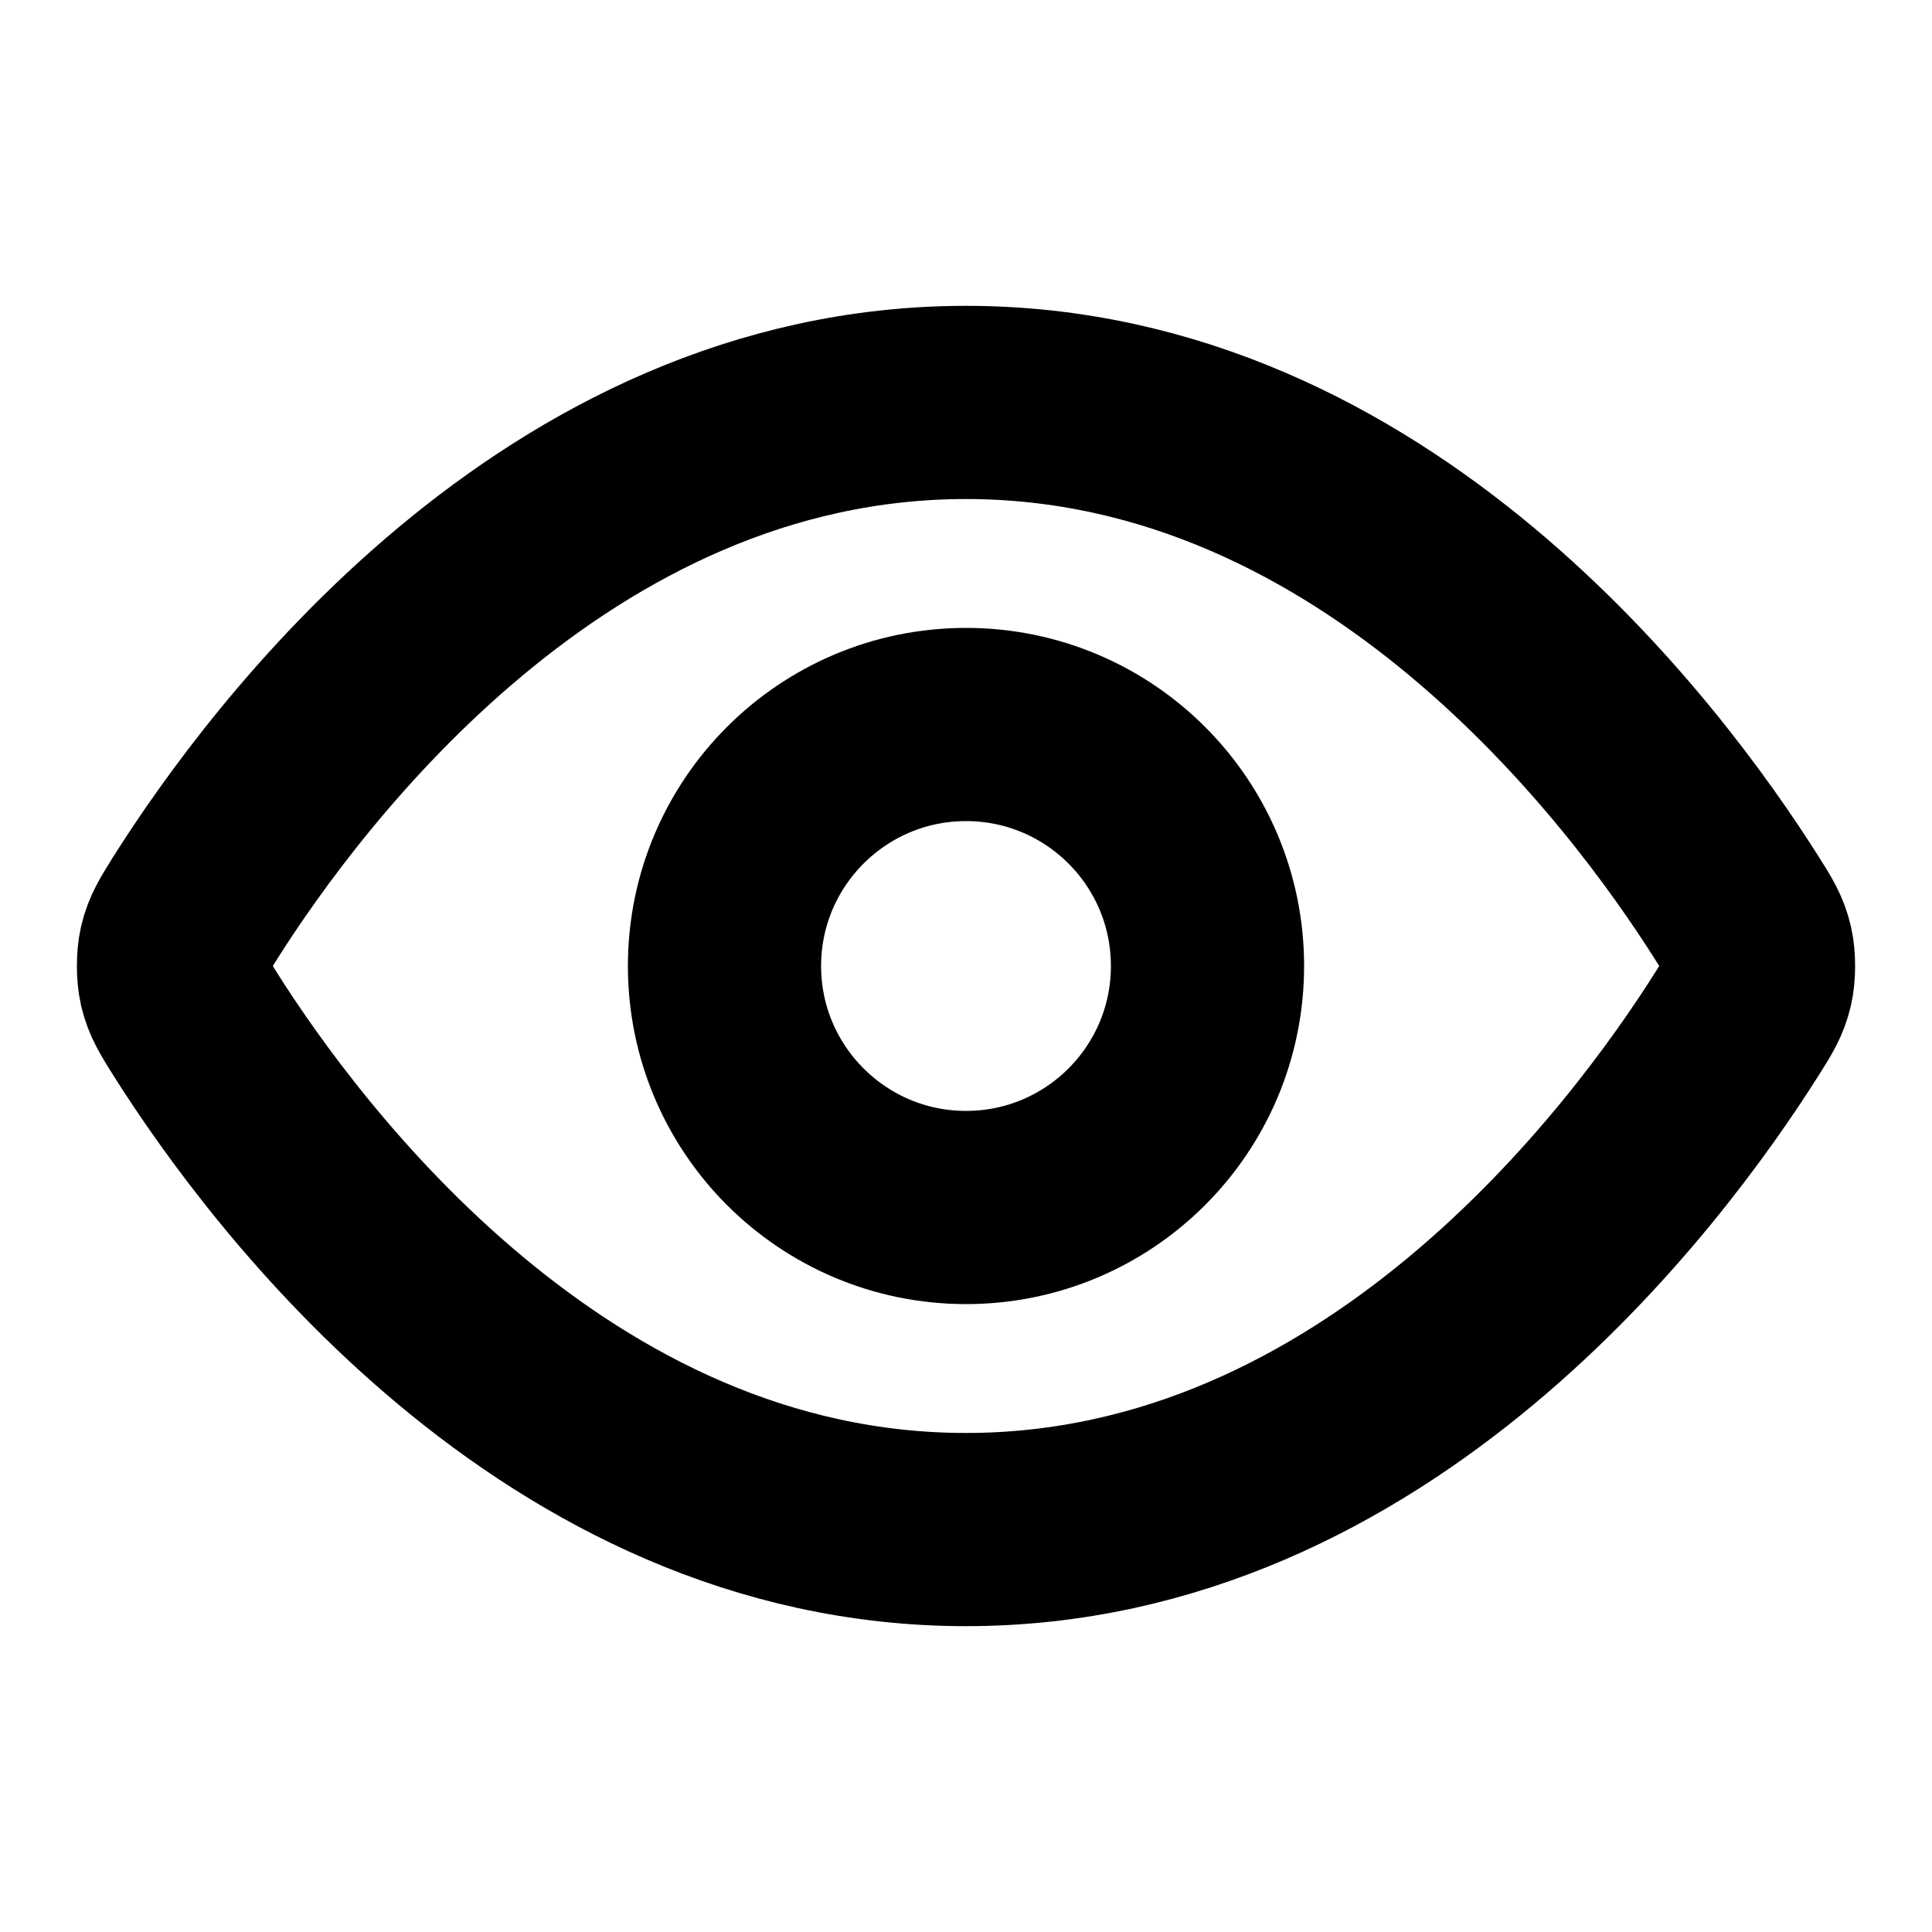 <svg width="10" height="10" viewBox="0 0 10 10" fill="none" xmlns="http://www.w3.org/2000/svg">
<path d="M1.008 5.297C0.952 5.207 0.923 5.162 0.907 5.093C0.895 5.041 0.895 4.959 0.907 4.907C0.923 4.838 0.952 4.793 1.008 4.703C1.477 3.96 2.873 2.083 5 2.083C7.127 2.083 8.523 3.96 8.992 4.703C9.049 4.793 9.077 4.838 9.093 4.907C9.105 4.959 9.105 5.041 9.093 5.093C9.077 5.162 9.049 5.207 8.992 5.297C8.523 6.04 7.127 7.917 5 7.917C2.873 7.917 1.477 6.04 1.008 5.297Z" stroke="currentColor" stroke-linecap="round" stroke-linejoin="round"/>
<path d="M5 6.25C5.691 6.25 6.25 5.69 6.25 5C6.25 4.31 5.691 3.75 5 3.75C4.31 3.75 3.75 4.31 3.75 5C3.75 5.69 4.31 6.25 5 6.25Z" stroke="currentColor" stroke-linecap="round" stroke-linejoin="round"/>
</svg>
